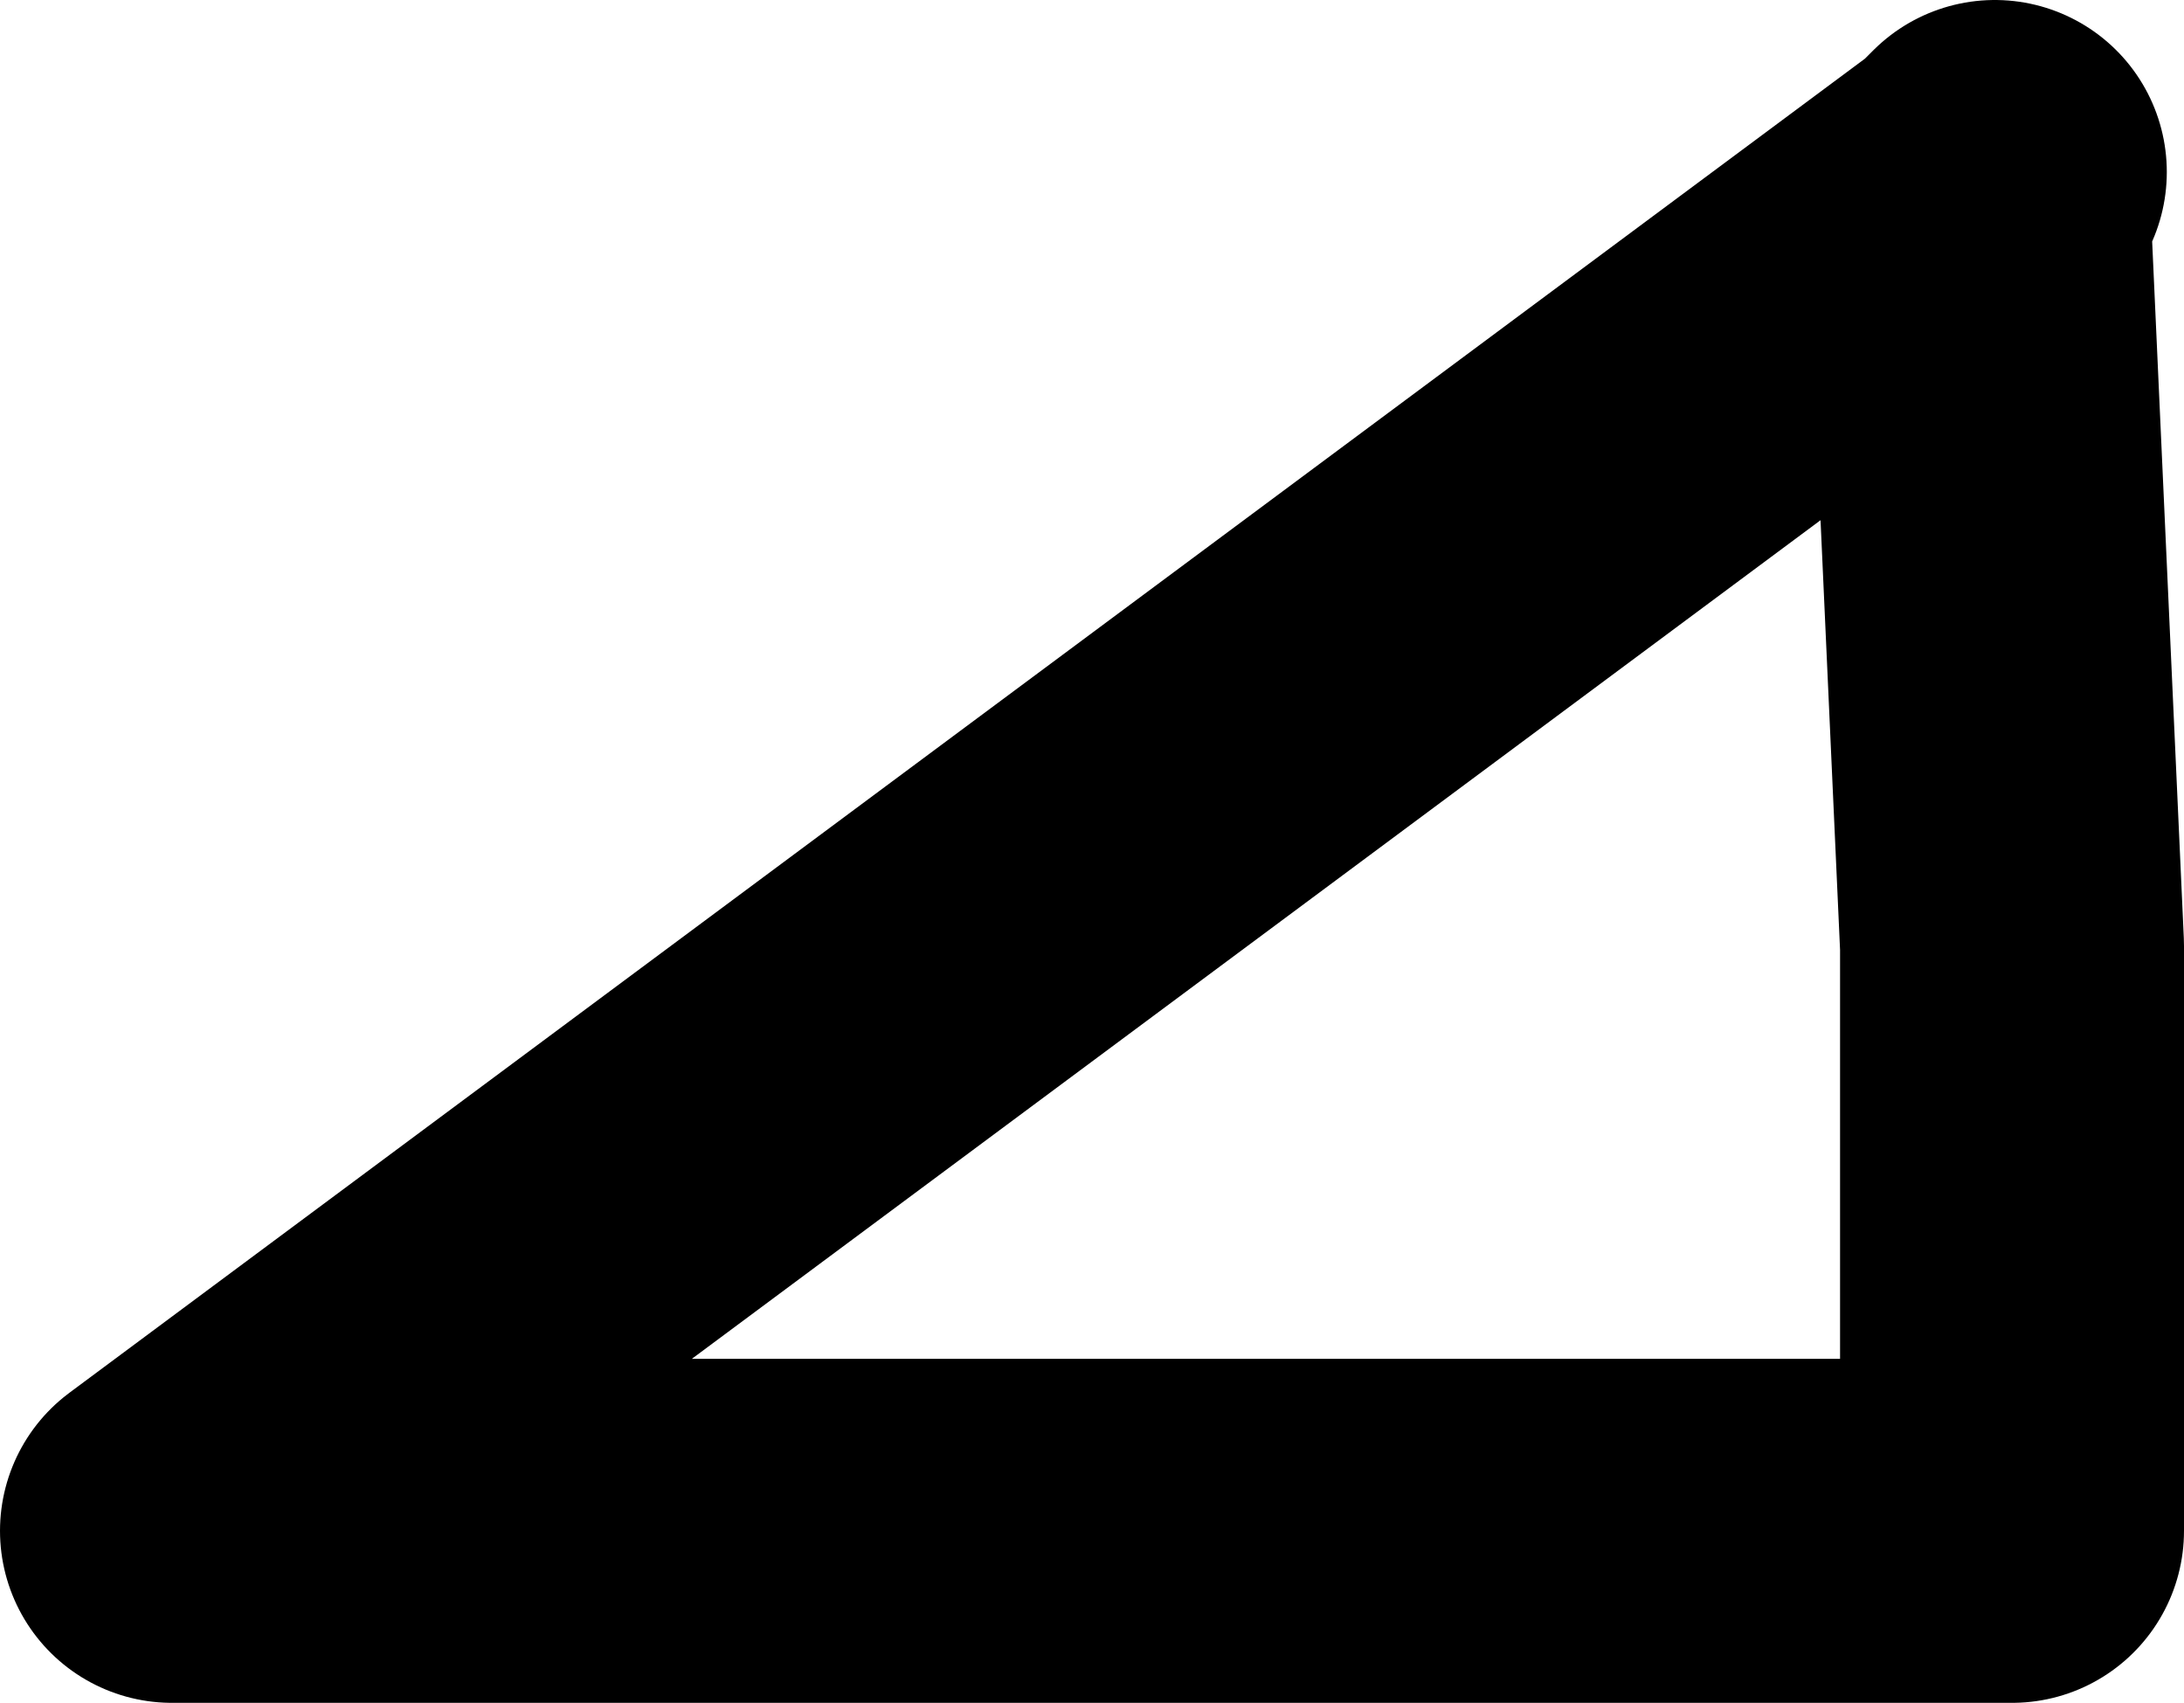 <?xml version="1.0" encoding="UTF-8" standalone="no"?>
<svg xmlns:xlink="http://www.w3.org/1999/xlink" height="4.95px" width="6.35px" xmlns="http://www.w3.org/2000/svg">
  <g transform="matrix(1.0, 0.0, 0.0, 1.0, 13.9, 2.8)">
    <path d="M-8.15 -2.25 L-8.1 -2.3 -8.05 -0.05 -8.05 1.65 -13.4 1.65 -8.15 -2.25 -8.05 -0.05 -8.15 -2.25" fill="#ffffff" fill-opacity="0.0" fill-rule="evenodd" stroke="none"/>
    <path d="M-8.1 -2.3 L-8.15 -2.25 -8.05 -0.05 -8.05 1.65 -13.4 1.65 -8.15 -2.25" fill="none" stroke="#000000" stroke-linecap="round" stroke-linejoin="round" stroke-width="1.0"/>
  </g>
</svg>
